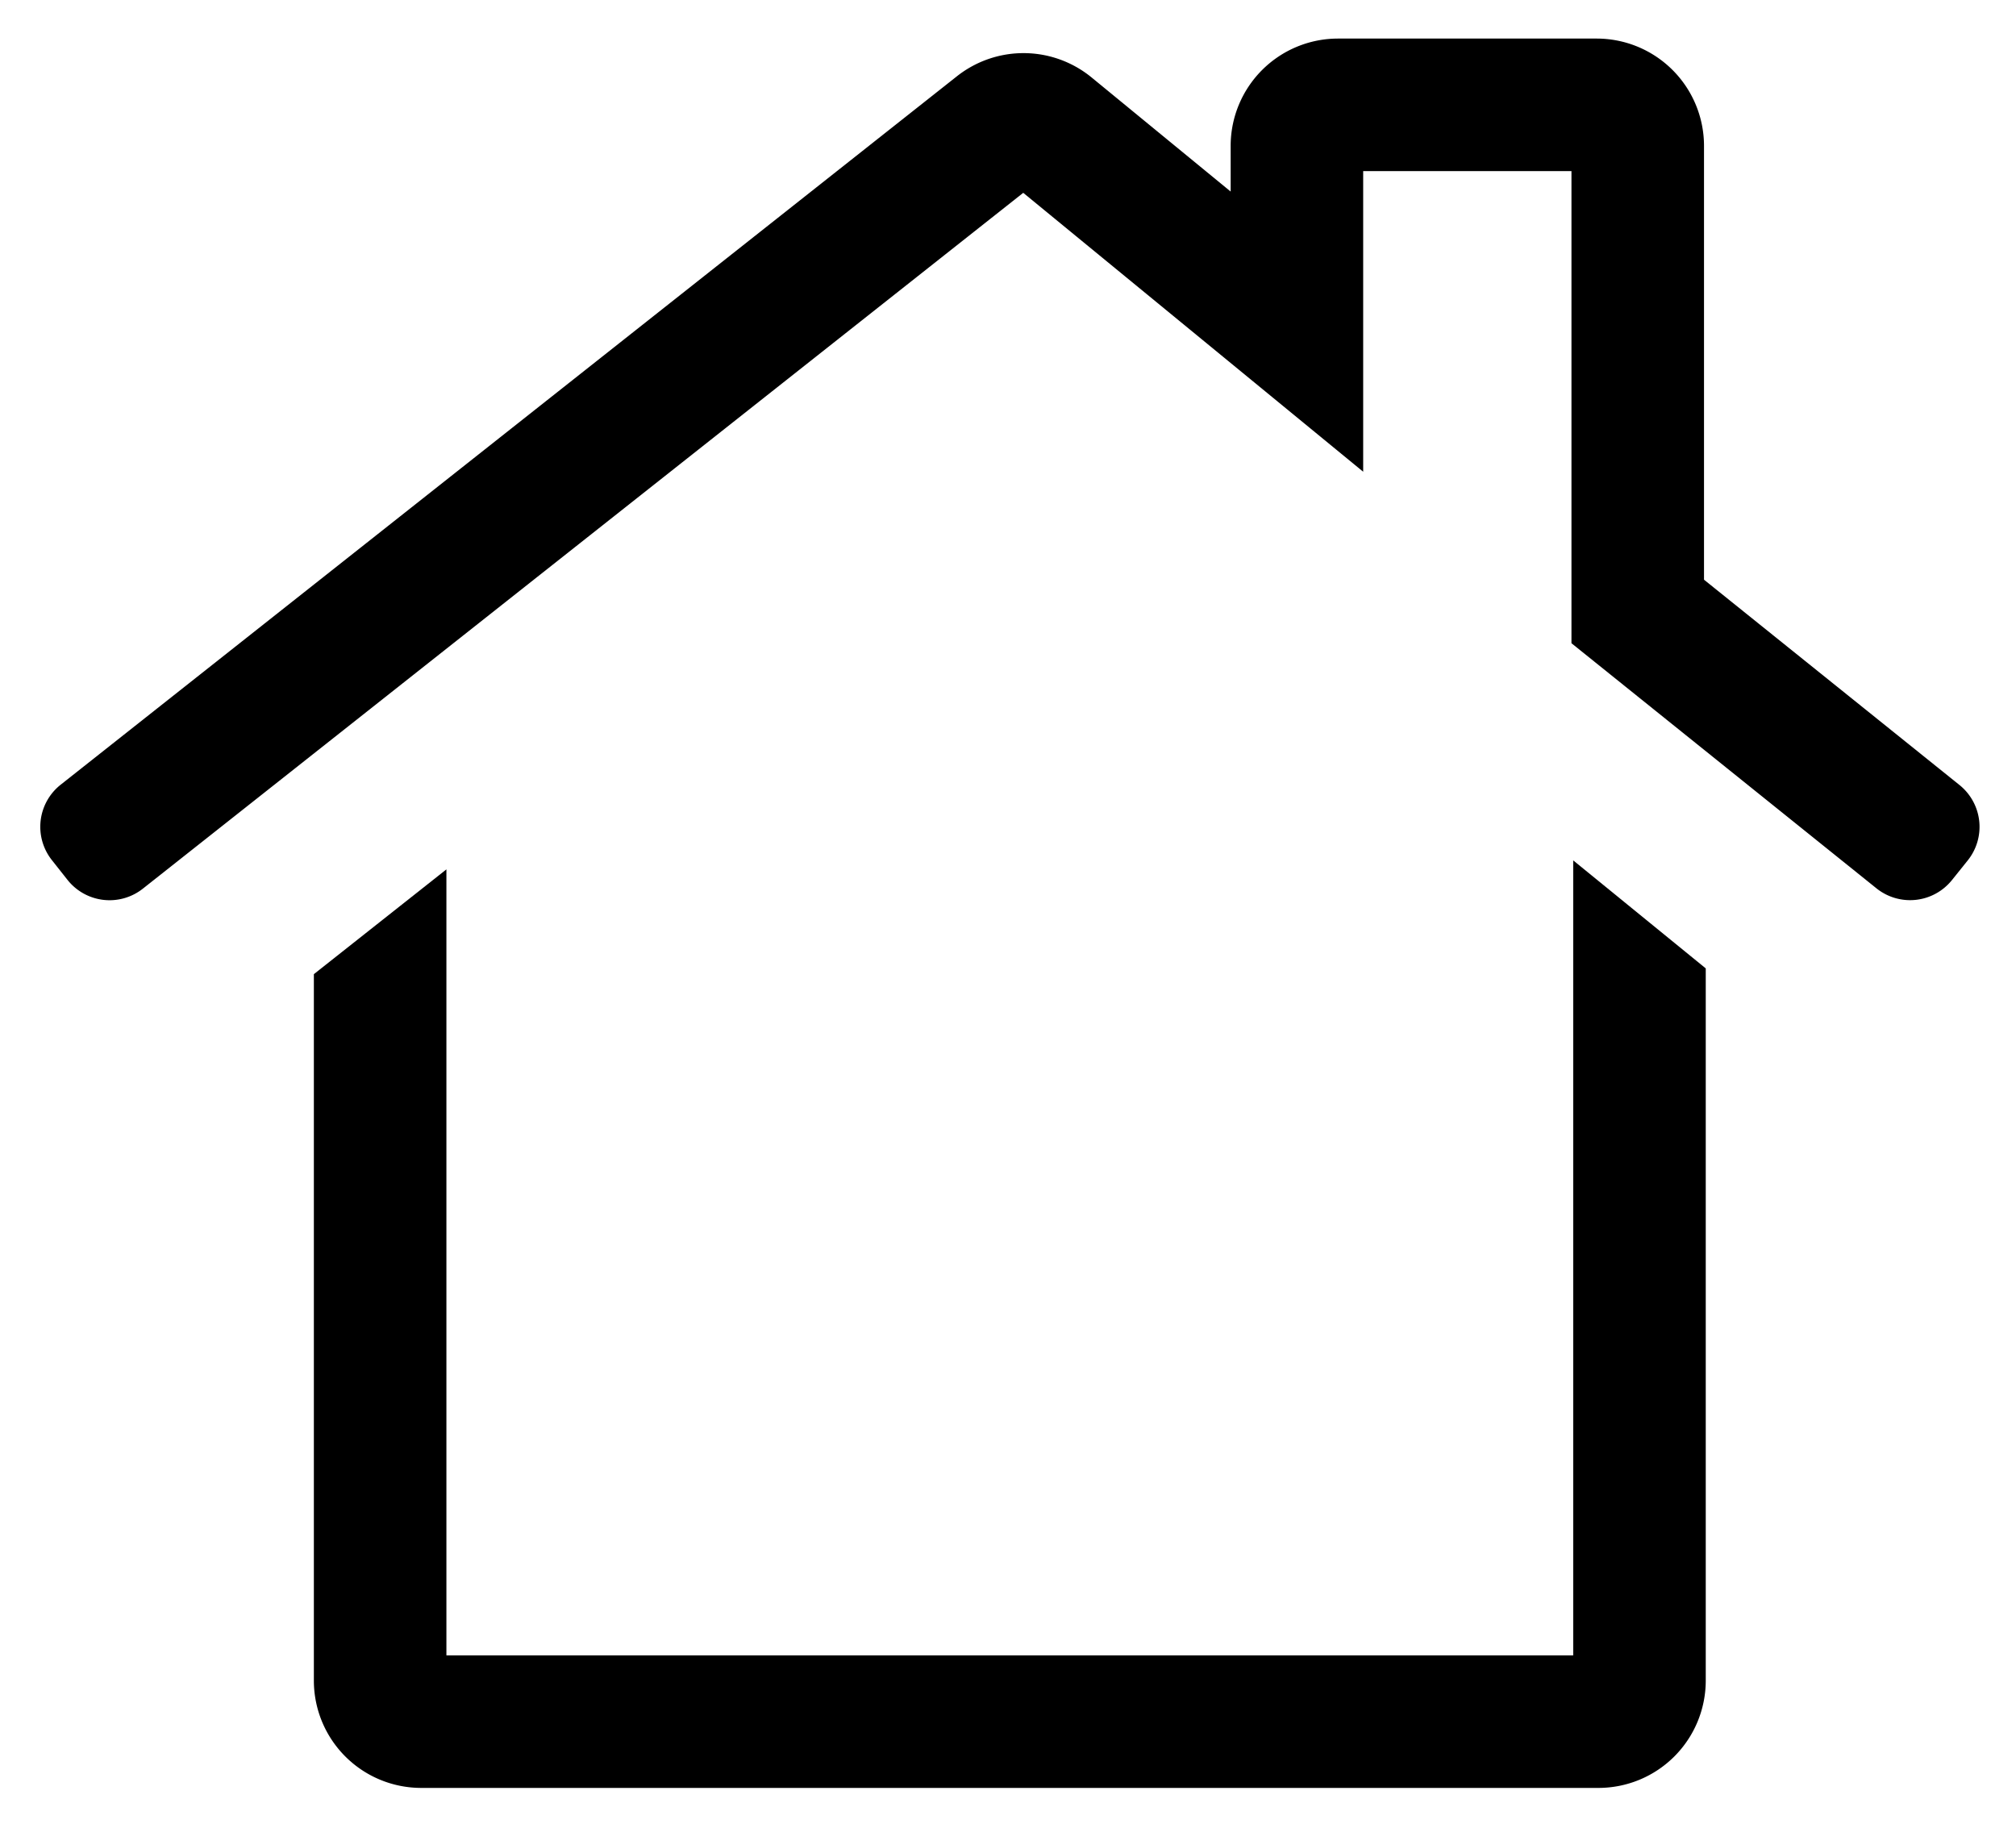 <svg xmlns="http://www.w3.org/2000/svg" role="img" viewBox="36.83 41.95 106.47 96.34"><path d="M40.393 88.418l-.825-1.044a2.834 2.834 0 0 1 .466-3.98l47.335-37.417a5.67 5.67 0 0 1 7.112.065l7.343 6.025v-2.41a5.67 5.67 0 0 1 5.67-5.67h13.659a5.67 5.67 0 0 1 5.67 5.67v22.91l13.492 10.843a2.834 2.834 0 0 1 .434 3.985l-.833 1.038a2.836 2.836 0 0 1-3.986.434l-16.107-12.945V50.986h-11v15.878L90.87 52.134l-46.495 36.75a2.834 2.834 0 0 1-3.982-.466"/><path d="M119.915 87.391v41.987H60.406V87.866l-7 5.534v37.309a5.669 5.669 0 0 0 5.669 5.669h62.171a5.669 5.669 0 0 0 5.669-5.669V93.095l-7-5.704z"/></svg>